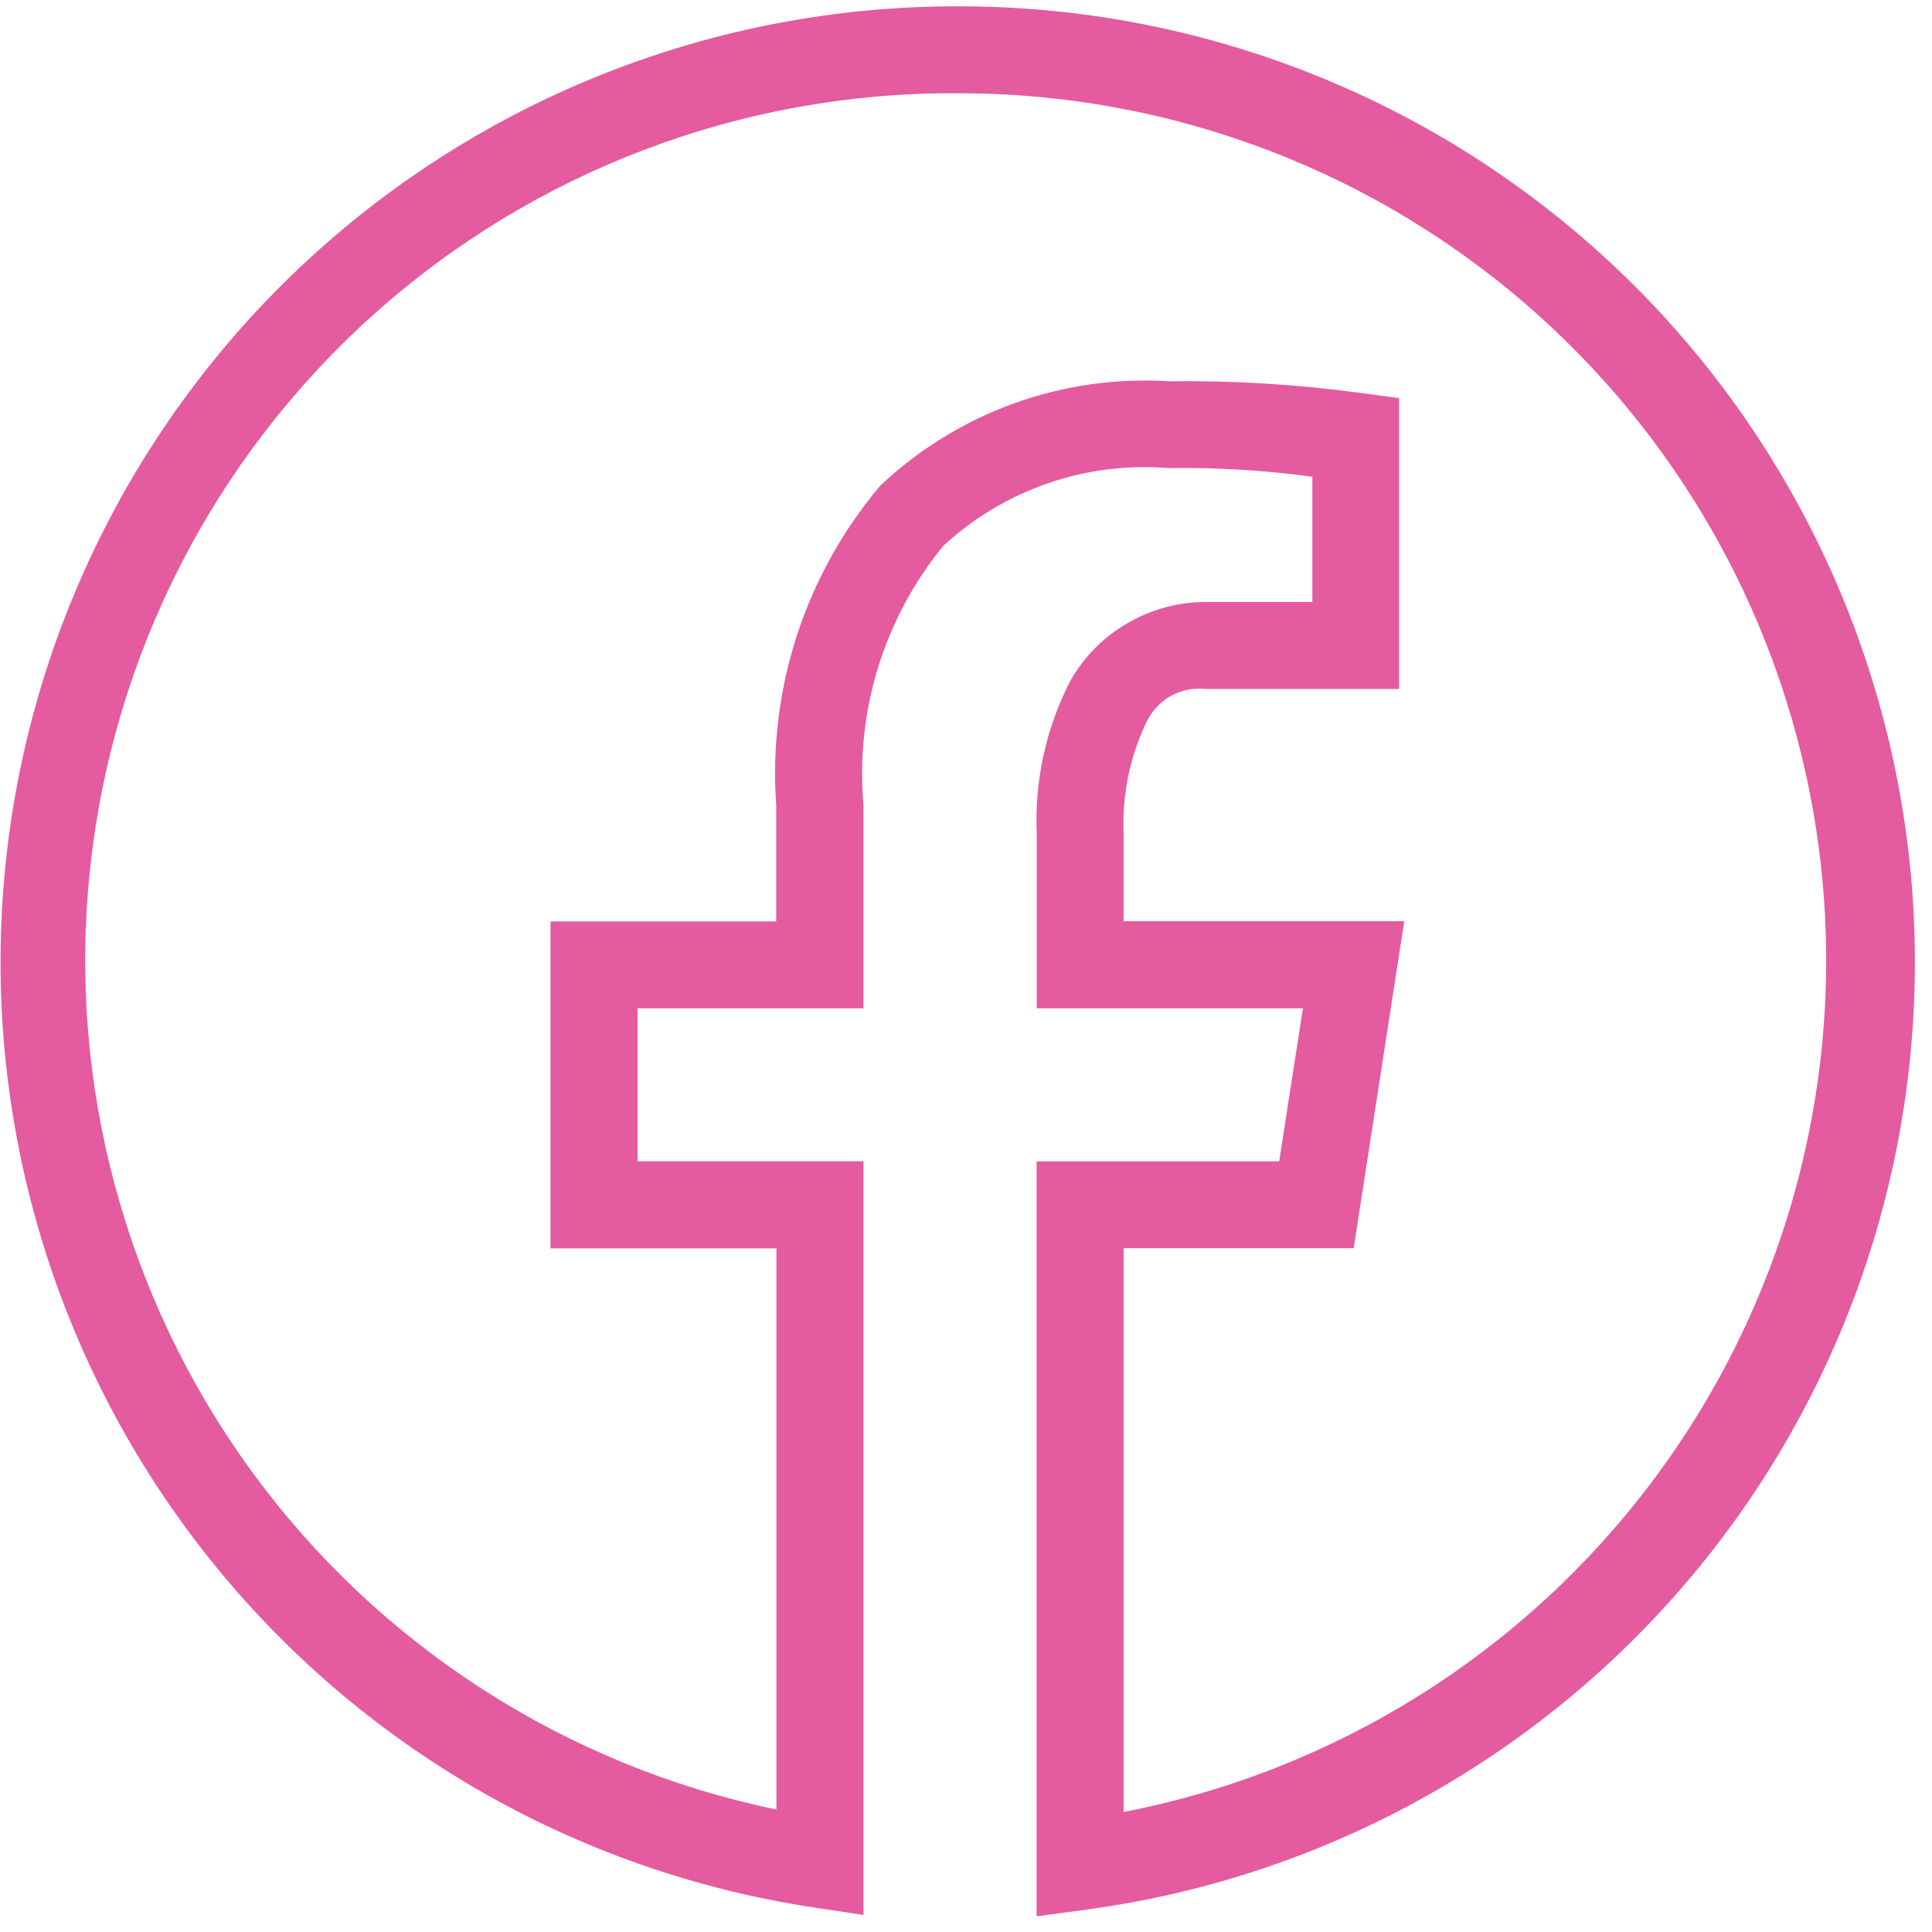 <svg width="18" height="18" viewBox="0 0 18 18" fill="none" xmlns="http://www.w3.org/2000/svg">
<path d="M8.911 0.059C6.665 0.059 4.501 0.908 2.854 2.435C1.207 3.963 0.198 6.057 0.03 8.297C-0.138 10.537 0.546 12.758 1.946 14.515C3.346 16.272 5.359 17.435 7.58 17.771L8.045 17.841V10.819H5.94V9.394H8.045V7.501C7.968 6.63 8.235 5.763 8.788 5.086C9.069 4.826 9.401 4.628 9.762 4.503C10.123 4.378 10.507 4.33 10.888 4.361C11.336 4.354 11.783 4.381 12.227 4.442V5.609H11.236C10.98 5.608 10.728 5.676 10.506 5.805C10.284 5.933 10.1 6.118 9.973 6.341C9.746 6.781 9.638 7.272 9.659 7.767V9.394H12.139L11.918 10.82H9.658V17.854L10.118 17.792C12.359 17.491 14.402 16.349 15.833 14.598C17.263 12.846 17.974 10.616 17.82 8.36C17.666 6.104 16.66 3.99 15.006 2.449C13.351 0.907 11.172 0.053 8.911 0.059ZM8.911 0.869C10.923 0.863 12.864 1.608 14.355 2.957C15.847 4.307 16.781 6.165 16.976 8.167C17.171 10.169 16.612 12.171 15.408 13.783C14.204 15.395 12.443 16.5 10.468 16.882V11.629H12.612L13.083 8.583H10.468V7.766C10.454 7.413 10.524 7.062 10.674 6.743C10.721 6.636 10.8 6.547 10.901 6.488C11.002 6.43 11.119 6.406 11.235 6.419H13.035V3.709L12.684 3.662C12.088 3.581 11.486 3.544 10.884 3.552C10.394 3.522 9.903 3.593 9.442 3.76C8.98 3.928 8.558 4.188 8.201 4.525C7.502 5.353 7.154 6.421 7.232 7.502V8.585H5.129V11.631H7.234V16.859C5.272 16.452 3.531 15.332 2.349 13.714C1.167 12.096 0.629 10.097 0.838 8.105C1.047 6.112 1.988 4.269 3.48 2.931C4.972 1.594 6.908 0.859 8.911 0.869Z" fill="#E45B9F"/>
</svg>
